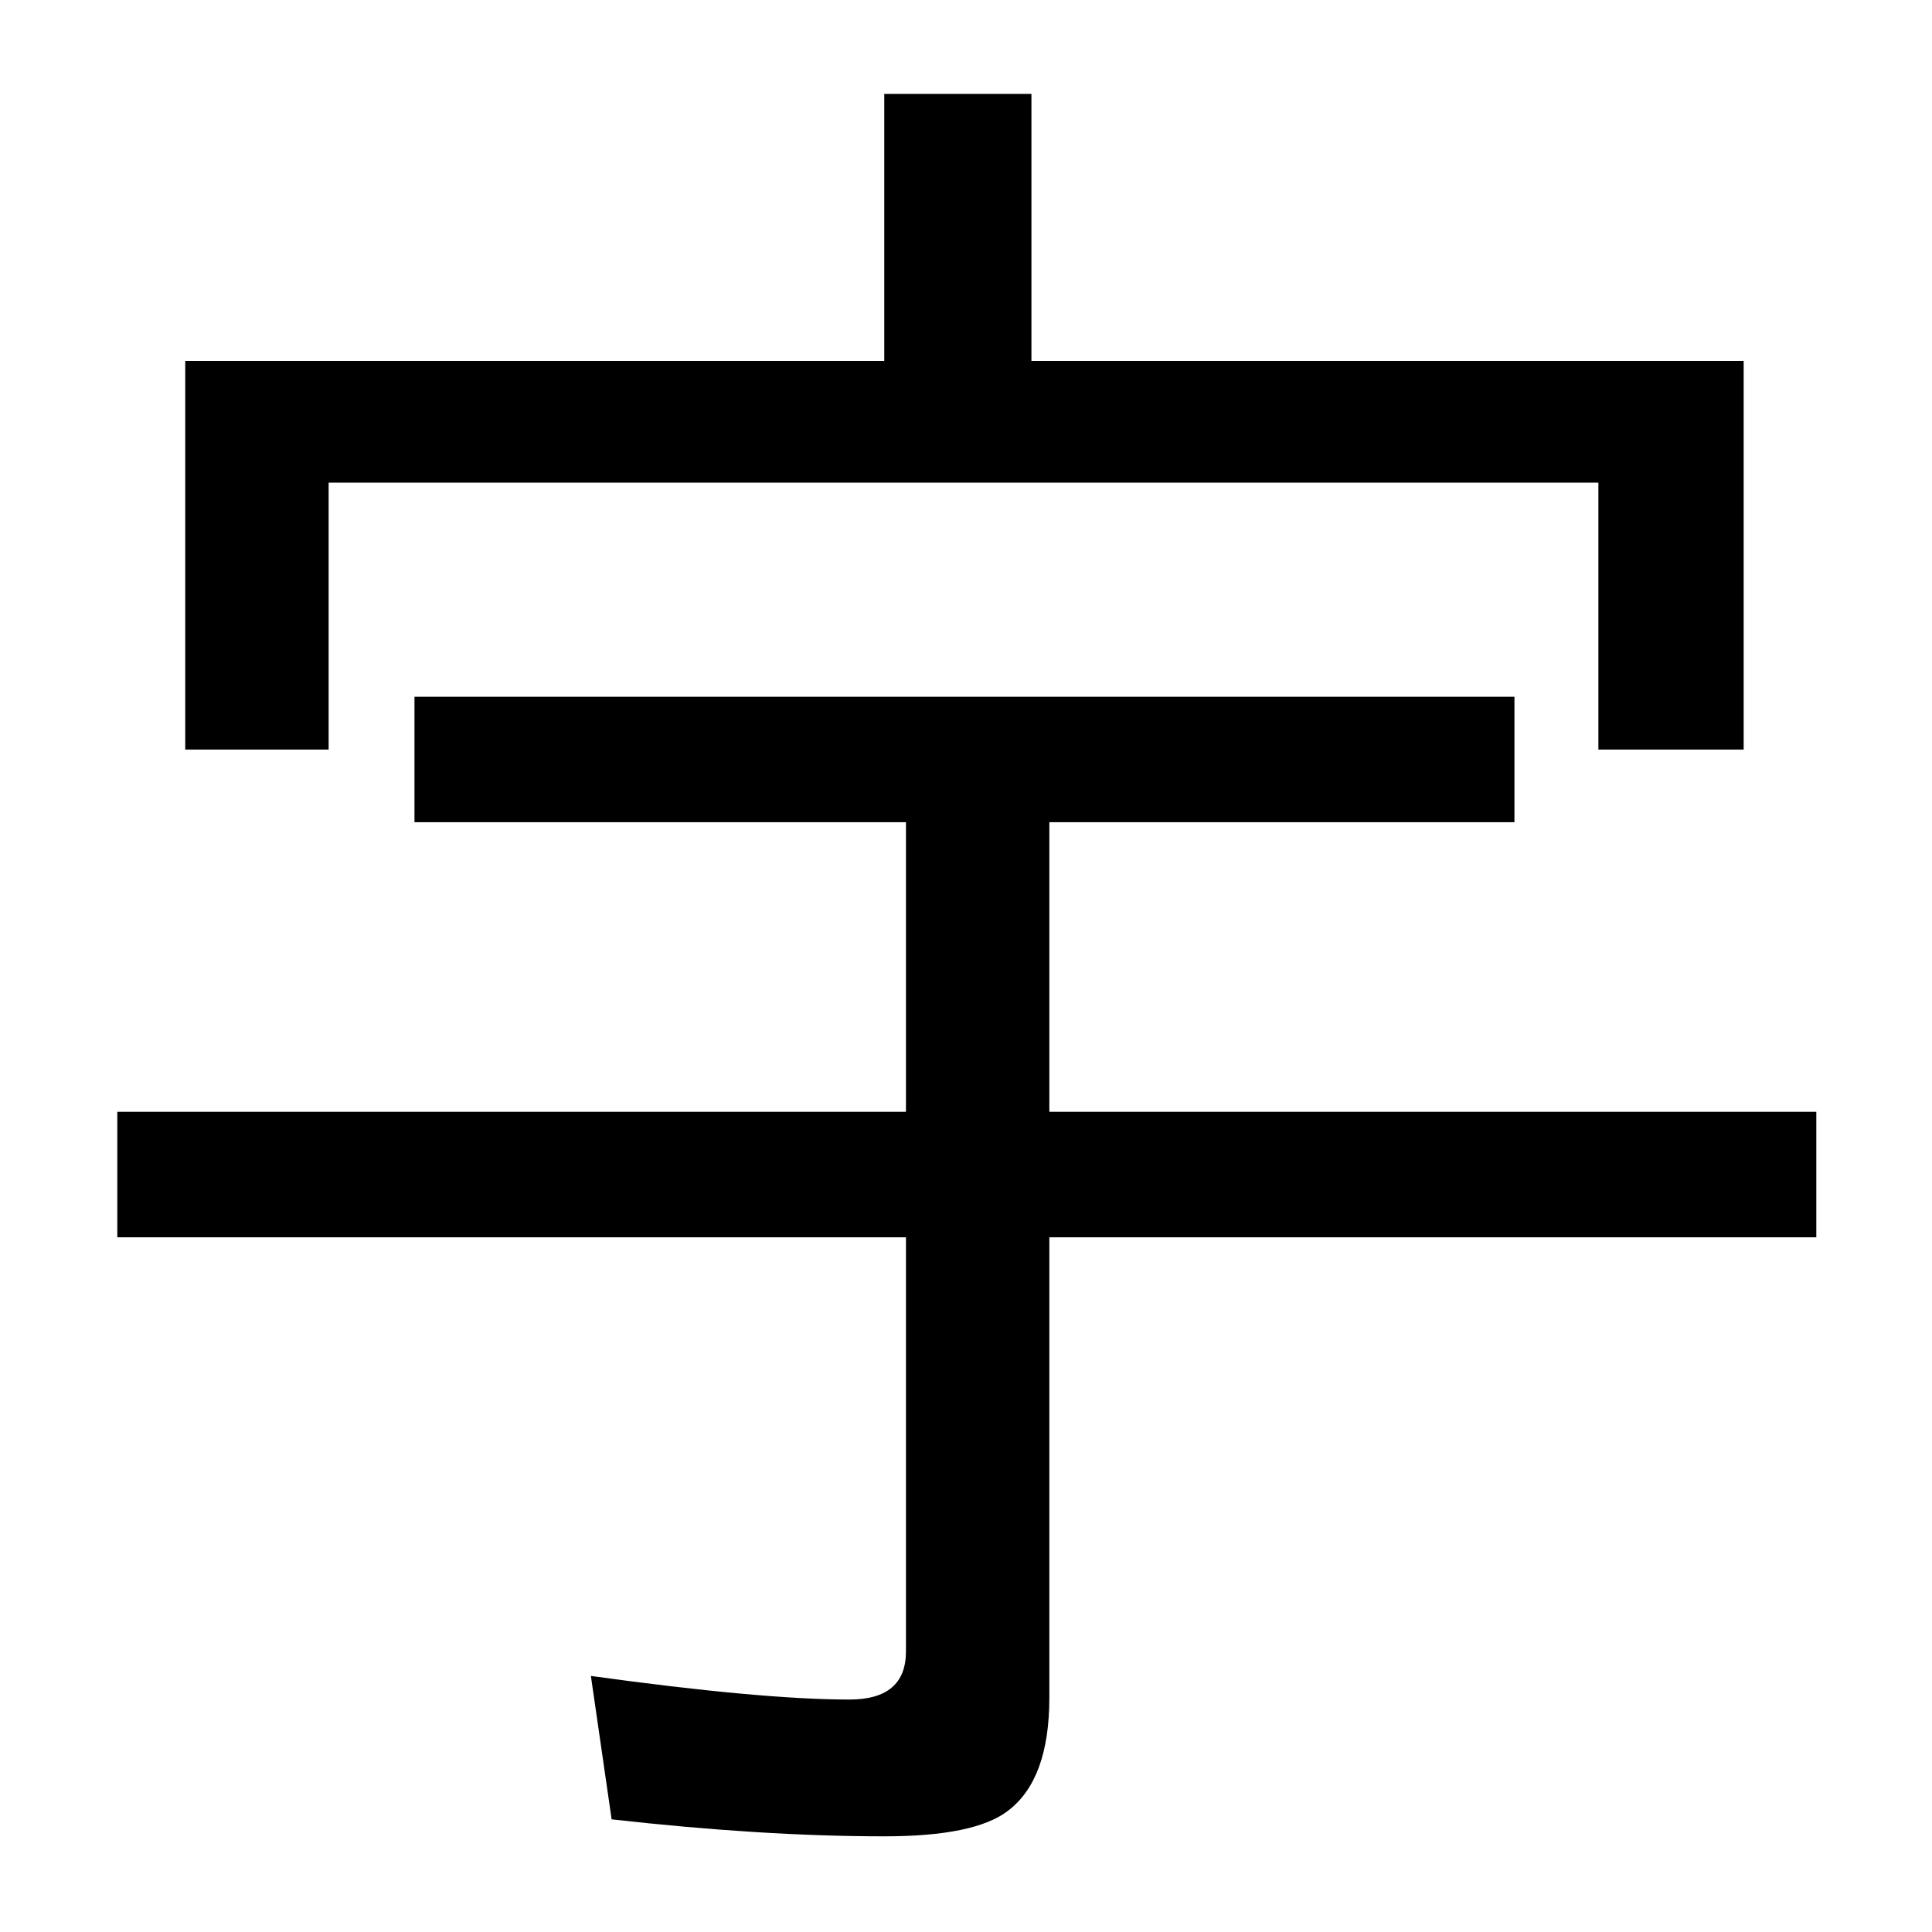 <?xml version="1.0" encoding="UTF-8" standalone="no"?>
<!DOCTYPE svg PUBLIC "-//W3C//DTD SVG 1.1//EN" "http://www.w3.org/Graphics/SVG/1.1/DTD/svg11.dtd">
<svg width="100%" height="100%" viewBox="0 0 100 100" version="1.1" xmlns="http://www.w3.org/2000/svg" xmlns:xlink="http://www.w3.org/1999/xlink" xml:space="preserve" style="fill-rule:evenodd;clip-rule:evenodd;stroke-linejoin:round;stroke-miterlimit:1.414;">
    <g transform="matrix(1,0,0,1,-28.854,39.851)">
        <path d="M82.241,-21.17L119.106,-21.17L119.106,-1.053L111.586,-1.053L111.586,-14.871L45.864,-14.871L45.864,-1.053L38.442,-1.053L38.442,-21.17L74.623,-21.17L74.623,-34.989L82.241,-34.989L82.241,-21.17ZM83.168,2.707L83.168,17.697L122.866,17.697L122.866,24.191L83.168,24.191L83.168,48.019C83.168,50.851 82.452,52.804 81.02,53.879C79.881,54.757 77.748,55.197 74.623,55.197C70.424,55.197 65.72,54.904 60.512,54.318L59.438,46.896C65.33,47.71 69.789,48.117 72.817,48.117C74.77,48.117 75.746,47.287 75.746,45.627L75.746,24.191L34.926,24.191L34.926,17.697L75.746,17.697L75.746,2.707L50.307,2.707L50.307,-3.788L107.241,-3.788L107.241,2.707L83.168,2.707Z" style="fill-rule:nonzero;"/>
    </g>
</svg>
